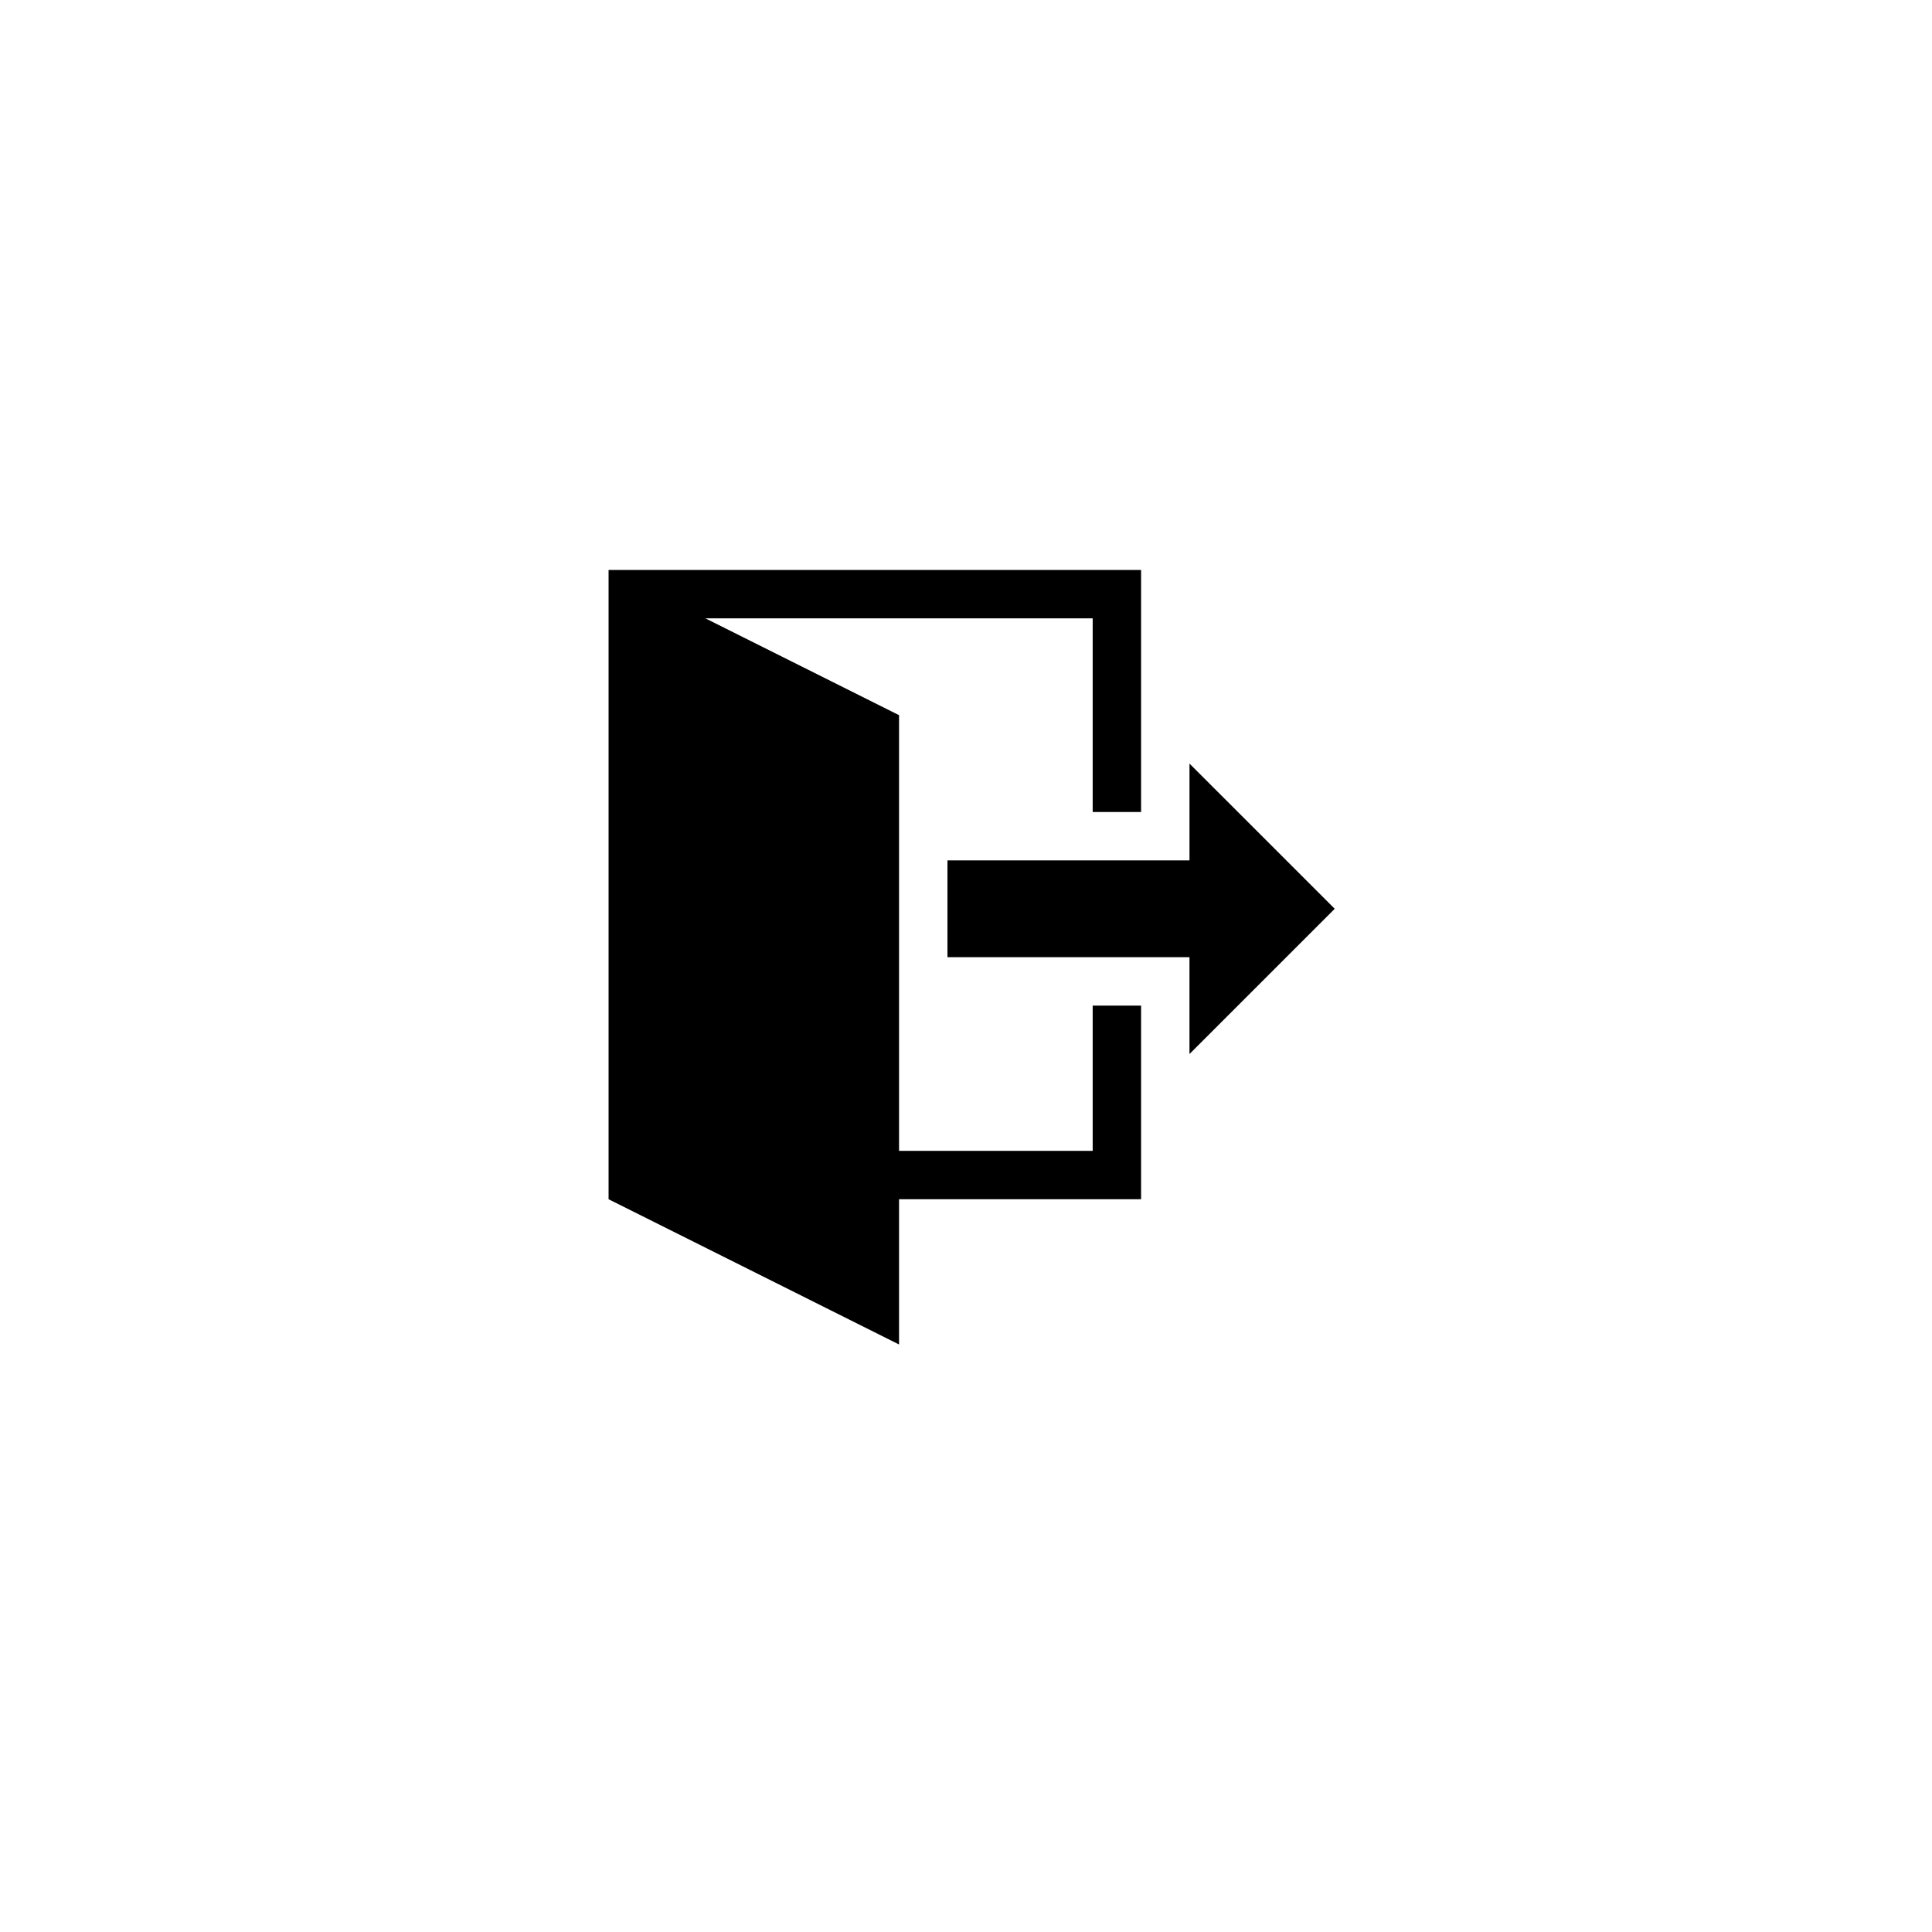 <?xml version="1.0" encoding="utf-8"?>
<!-- Generator: Adobe Illustrator 13.0.0, SVG Export Plug-In . SVG Version: 6.00 Build 14948)  -->
<!DOCTYPE svg PUBLIC "-//W3C//DTD SVG 1.1//EN" "http://www.w3.org/Graphics/SVG/1.1/DTD/svg11.dtd">
<svg version="1.1" id="Layer_1" xmlns="http://www.w3.org/2000/svg" xmlns:xlink="http://www.w3.org/1999/xlink" x="0px" y="0px"
	 width="100px" height="100px" viewBox="0 0 100 100" enable-background="new 0 0 100 100" xml:space="preserve">
<path d="M61.567,54.556v-5.011H49.04v-5.012h12.528v-5.01l7.517,7.516L61.567,54.556z M59.062,52.051v10.021H46.534v7.518
	L31.5,62.072V29.5h27.562v12.529h-2.505V32.006H36.512l10.022,5.011v22.552h10.023v-7.518H59.062z"/>
</svg>
